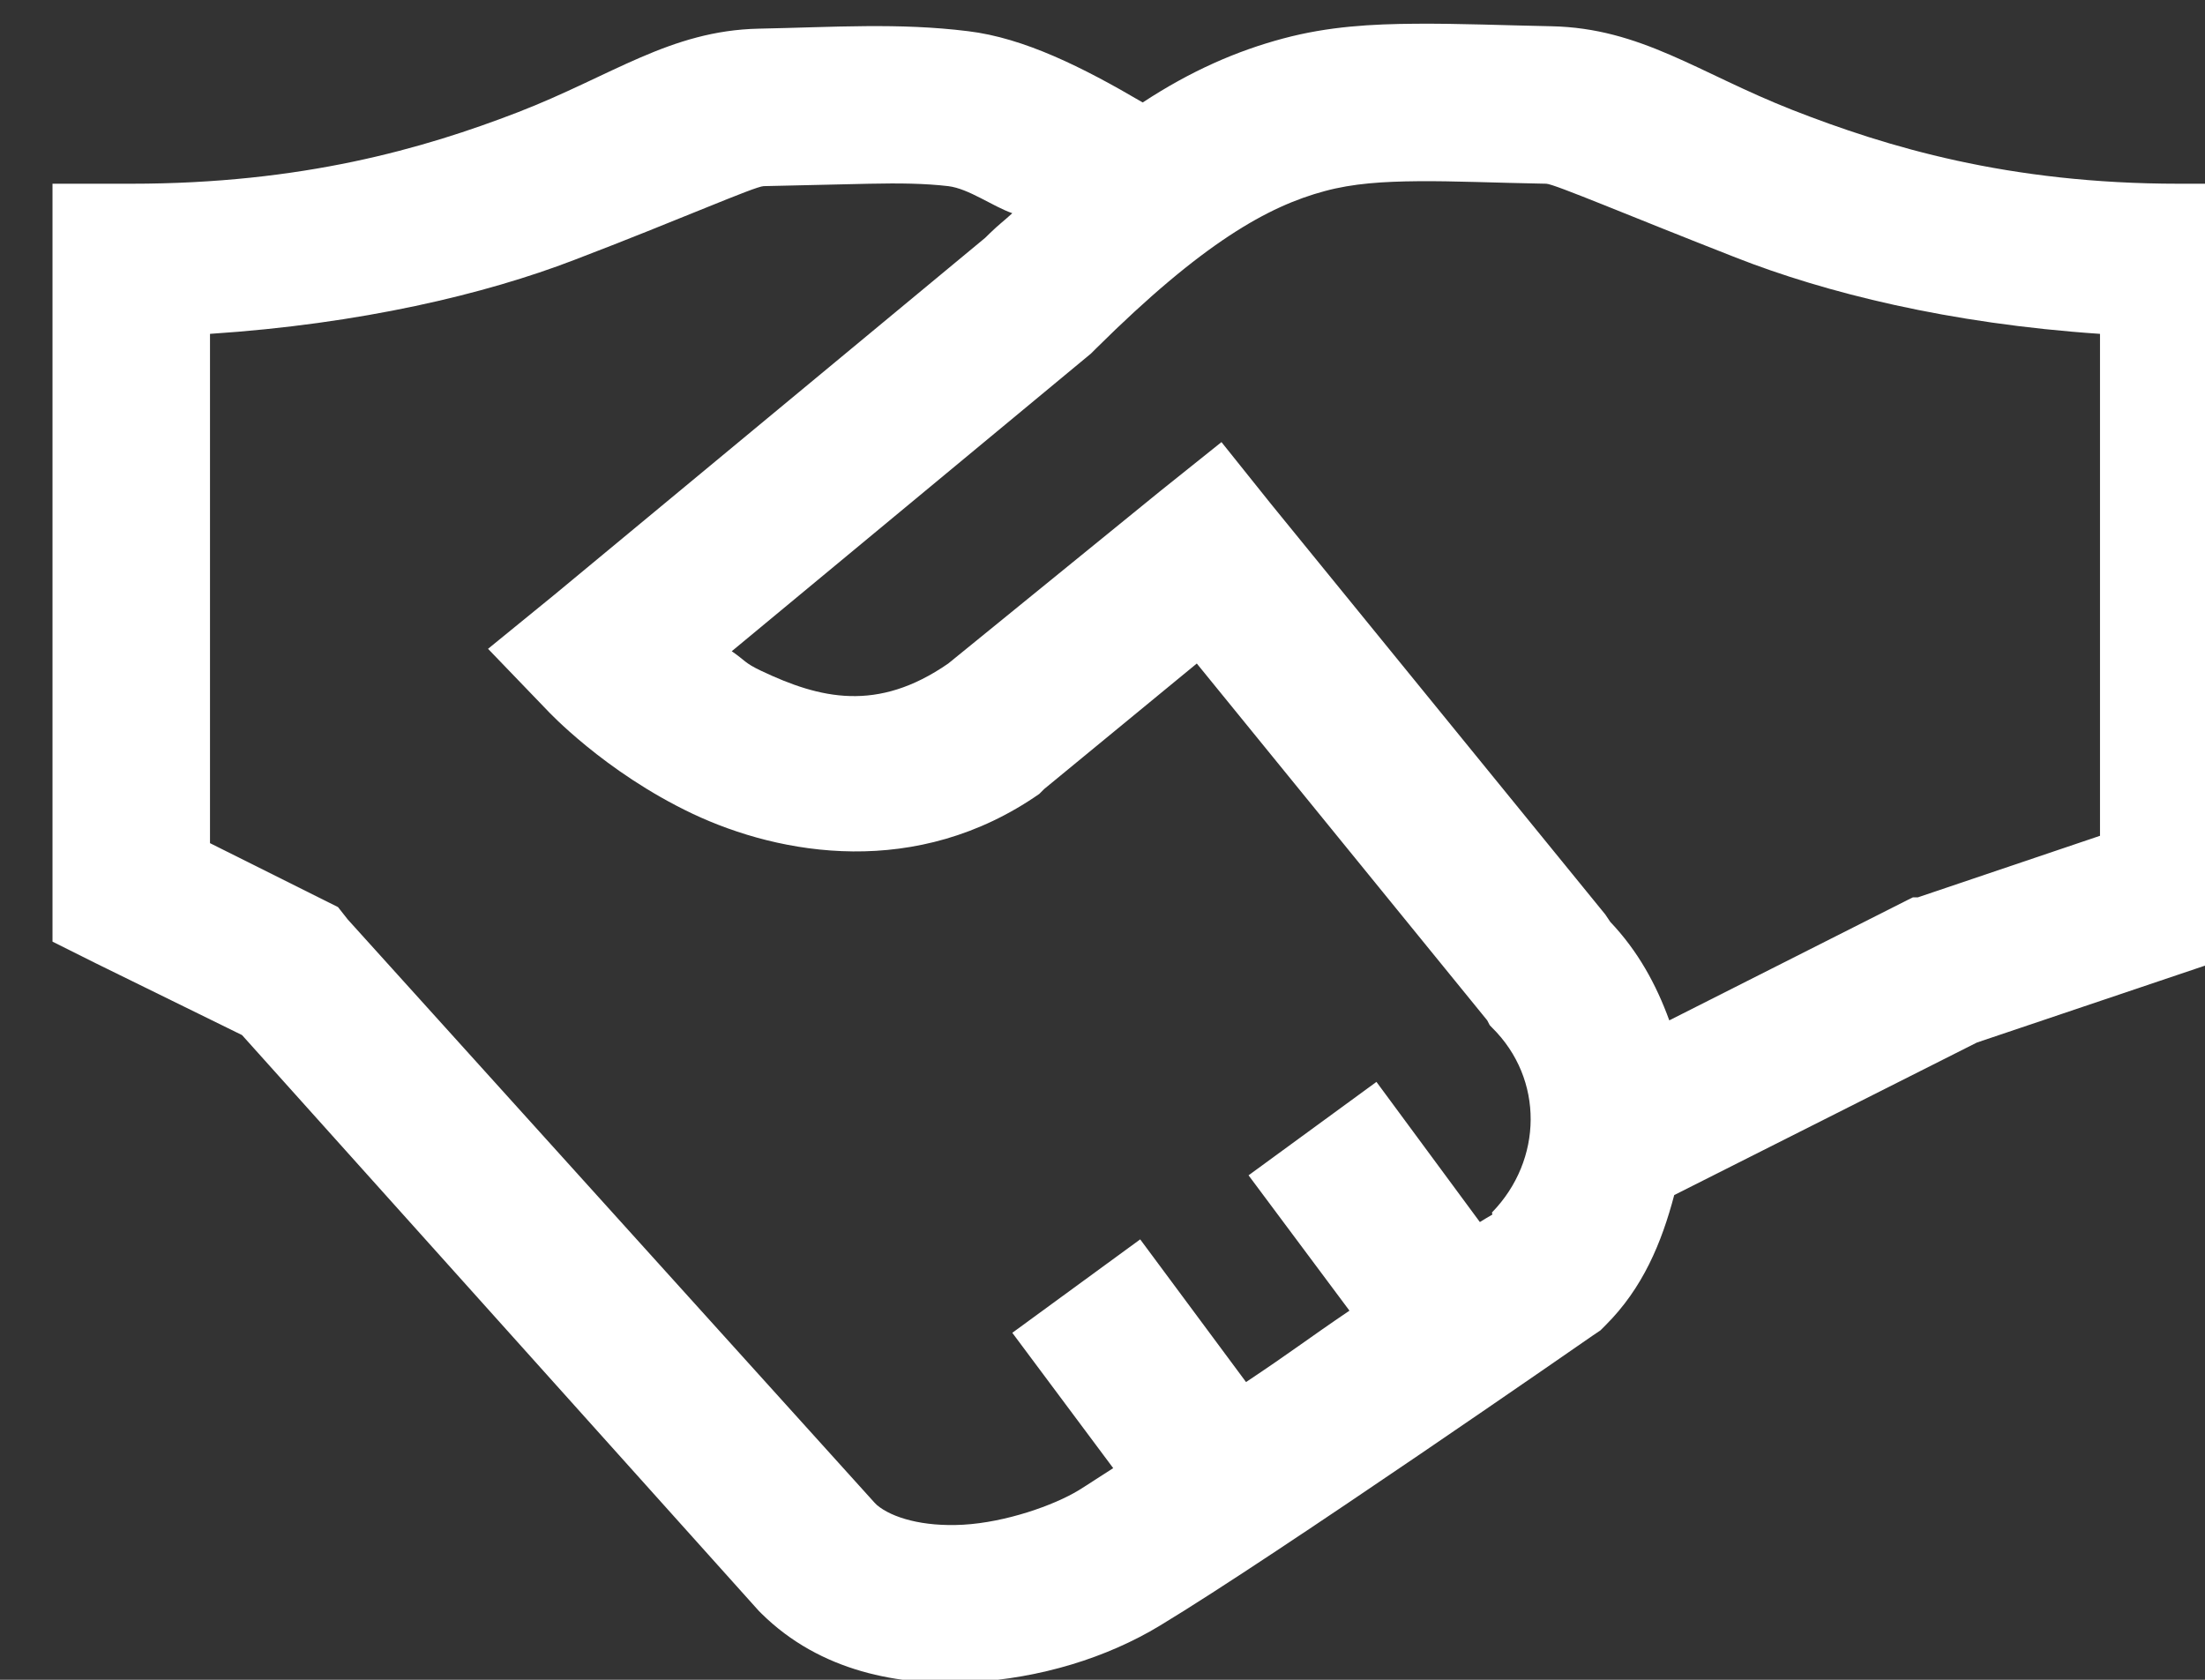 <svg width="21" height="16" viewBox="0 0 21 16" fill="none" xmlns="http://www.w3.org/2000/svg">
<rect x="0" y="0" width="21" height="16" fill="#333333" stroke="none"/>
<path d="M13.484 0.226C13.068 0.229 12.655 0.25 12.219 0.367C11.782 0.484 11.346 0.672 10.883 0.976C10.309 0.639 9.752 0.361 9.219 0.297C8.557 0.215 7.941 0.259 7.227 0.273C6.38 0.291 5.826 0.724 4.93 1.07C4.033 1.416 2.879 1.75 1.25 1.75H0.5V8.969L0.922 9.18L2.305 9.859L7.227 15.344L7.25 15.367C7.812 15.924 8.571 16.061 9.242 16.023C9.913 15.985 10.543 15.789 11.047 15.484C12.154 14.816 15.172 12.719 15.172 12.719L15.242 12.672L15.289 12.625C15.646 12.27 15.825 11.837 15.945 11.383L18.828 9.93L20.984 9.203L21.5 9.039V1.75H20.75C19.124 1.75 17.967 1.398 17.07 1.047C16.174 0.695 15.629 0.267 14.773 0.25C14.316 0.241 13.9 0.223 13.484 0.226ZM13.508 1.726C13.845 1.723 14.234 1.741 14.727 1.75C14.806 1.753 15.526 2.06 16.531 2.453C17.381 2.787 18.561 3.083 20 3.18V7.961L18.266 8.547H18.219L18.172 8.57L15.898 9.719C15.773 9.376 15.6 9.059 15.336 8.781L15.289 8.711L12.102 4.797L11.633 4.211L11.047 4.68L9.031 6.32C8.354 6.789 7.807 6.654 7.25 6.39C7.089 6.314 7.098 6.291 6.969 6.203L10.391 3.367L10.438 3.32C11.454 2.312 12.078 1.964 12.617 1.82C12.887 1.747 13.171 1.729 13.508 1.726ZM8.281 1.75C8.568 1.744 8.809 1.747 9.031 1.773C9.227 1.797 9.45 1.964 9.641 2.031C9.565 2.101 9.509 2.142 9.43 2.219C9.412 2.236 9.4 2.248 9.383 2.265L5.281 5.664L4.648 6.18L5.211 6.765C5.211 6.765 5.753 7.351 6.594 7.75C7.435 8.148 8.732 8.374 9.898 7.562L9.945 7.515L11.398 6.32L14.164 9.719L14.188 9.765L14.211 9.789C14.706 10.278 14.694 11.049 14.211 11.547C14.205 11.553 14.217 11.564 14.211 11.57C14.205 11.573 14.105 11.632 14.094 11.64L13.109 10.305L11.891 11.195L12.852 12.484C12.462 12.748 12.286 12.886 11.867 13.164L10.859 11.805L9.641 12.695L10.602 13.984C10.517 14.037 10.341 14.154 10.273 14.195C10.036 14.339 9.579 14.5 9.172 14.523C8.788 14.544 8.495 14.456 8.352 14.336L8.328 14.312L3.312 8.758L3.219 8.64L2 8.031V3.18C3.433 3.086 4.622 2.802 5.469 2.476C6.471 2.093 7.186 1.776 7.273 1.773C7.657 1.764 7.994 1.756 8.281 1.75Z" fill="white"/>
</svg>
